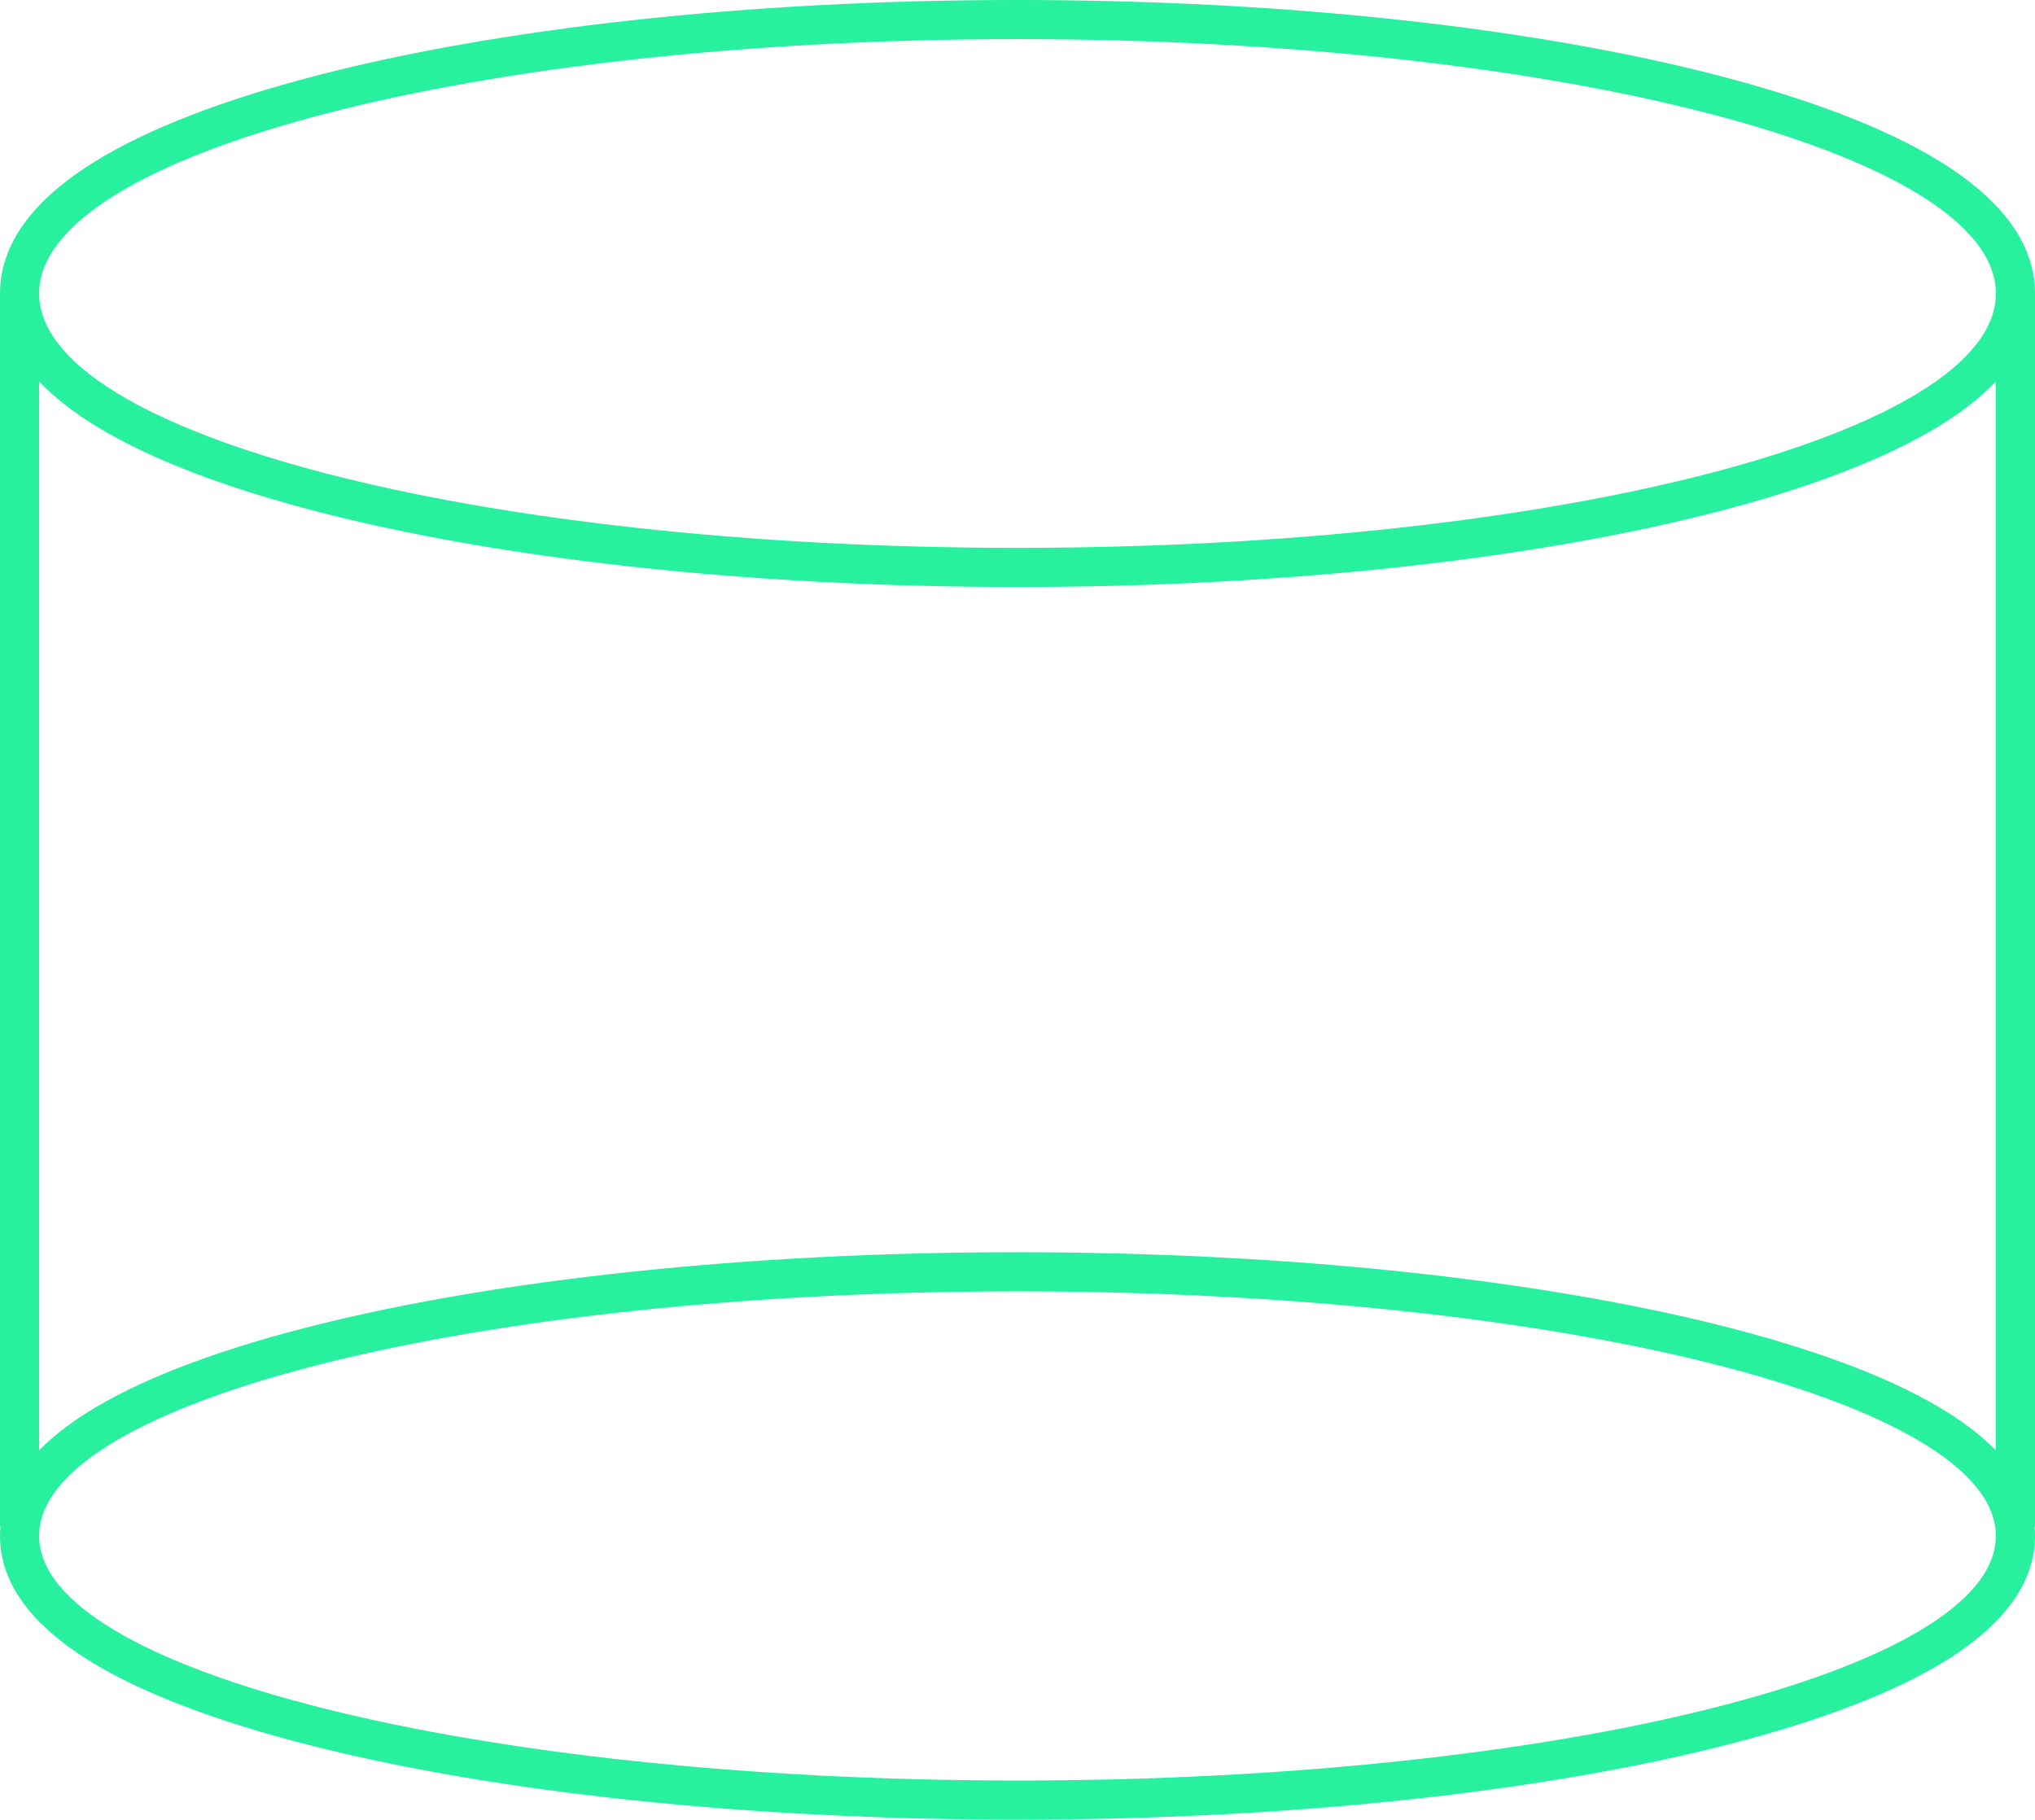 <svg width="104" height="93" viewBox="0 0 104 93" fill="none" xmlns="http://www.w3.org/2000/svg">
<path fill-rule="evenodd" clip-rule="evenodd" d="M52 30C65.926 30 78.603 28.534 87.859 26.128C92.471 24.929 96.347 23.467 99.118 21.764C100.188 21.106 101.188 20.352 102 19.497V74.123C101.175 73.281 100.161 72.547 99.088 71.913C96.321 70.277 92.449 68.873 87.84 67.721C78.592 65.409 65.921 64 52 64C38.079 64 25.408 65.409 16.16 67.721C11.551 68.873 7.679 70.277 4.912 71.913C3.839 72.547 2.825 73.281 2 74.123L2 19.497C2.812 20.352 3.812 21.106 4.882 21.764C7.653 23.467 11.529 24.929 16.141 26.128C25.397 28.534 38.074 30 52 30ZM103.977 78C103.992 78.164 104 78.331 104 78.5C104 81.37 101.722 83.531 99.088 85.087C96.321 86.723 92.449 88.127 87.84 89.279C78.592 91.591 65.921 93 52 93C38.079 93 25.408 91.591 16.16 89.279C11.551 88.127 7.679 86.723 4.912 85.087C2.278 83.531 2.69193e-06 81.37 2.69193e-06 78.5C2.69193e-06 78.331 0.008 78.164 0.023 78H0L2.69193e-06 15C2.69193e-06 12.1 2.224 9.87 4.882 8.236C7.653 6.533 11.529 5.071 16.141 3.872C25.397 1.466 38.074 0 52 0C65.926 0 78.603 1.466 87.859 3.872C92.471 5.071 96.347 6.533 99.118 8.236C101.776 9.87 104 12.1 104 15V78H103.977ZM102 15C102 22.18 79.614 28 52 28C24.386 28 2 22.18 2 15C2 7.82 24.386 2 52 2C79.614 2 102 7.82 102 15ZM52 91C79.614 91 102 85.404 102 78.5C102 71.596 79.614 66 52 66C24.386 66 2 71.596 2 78.5C2 85.404 24.386 91 52 91Z" fill="#27F09E"/>
</svg>
